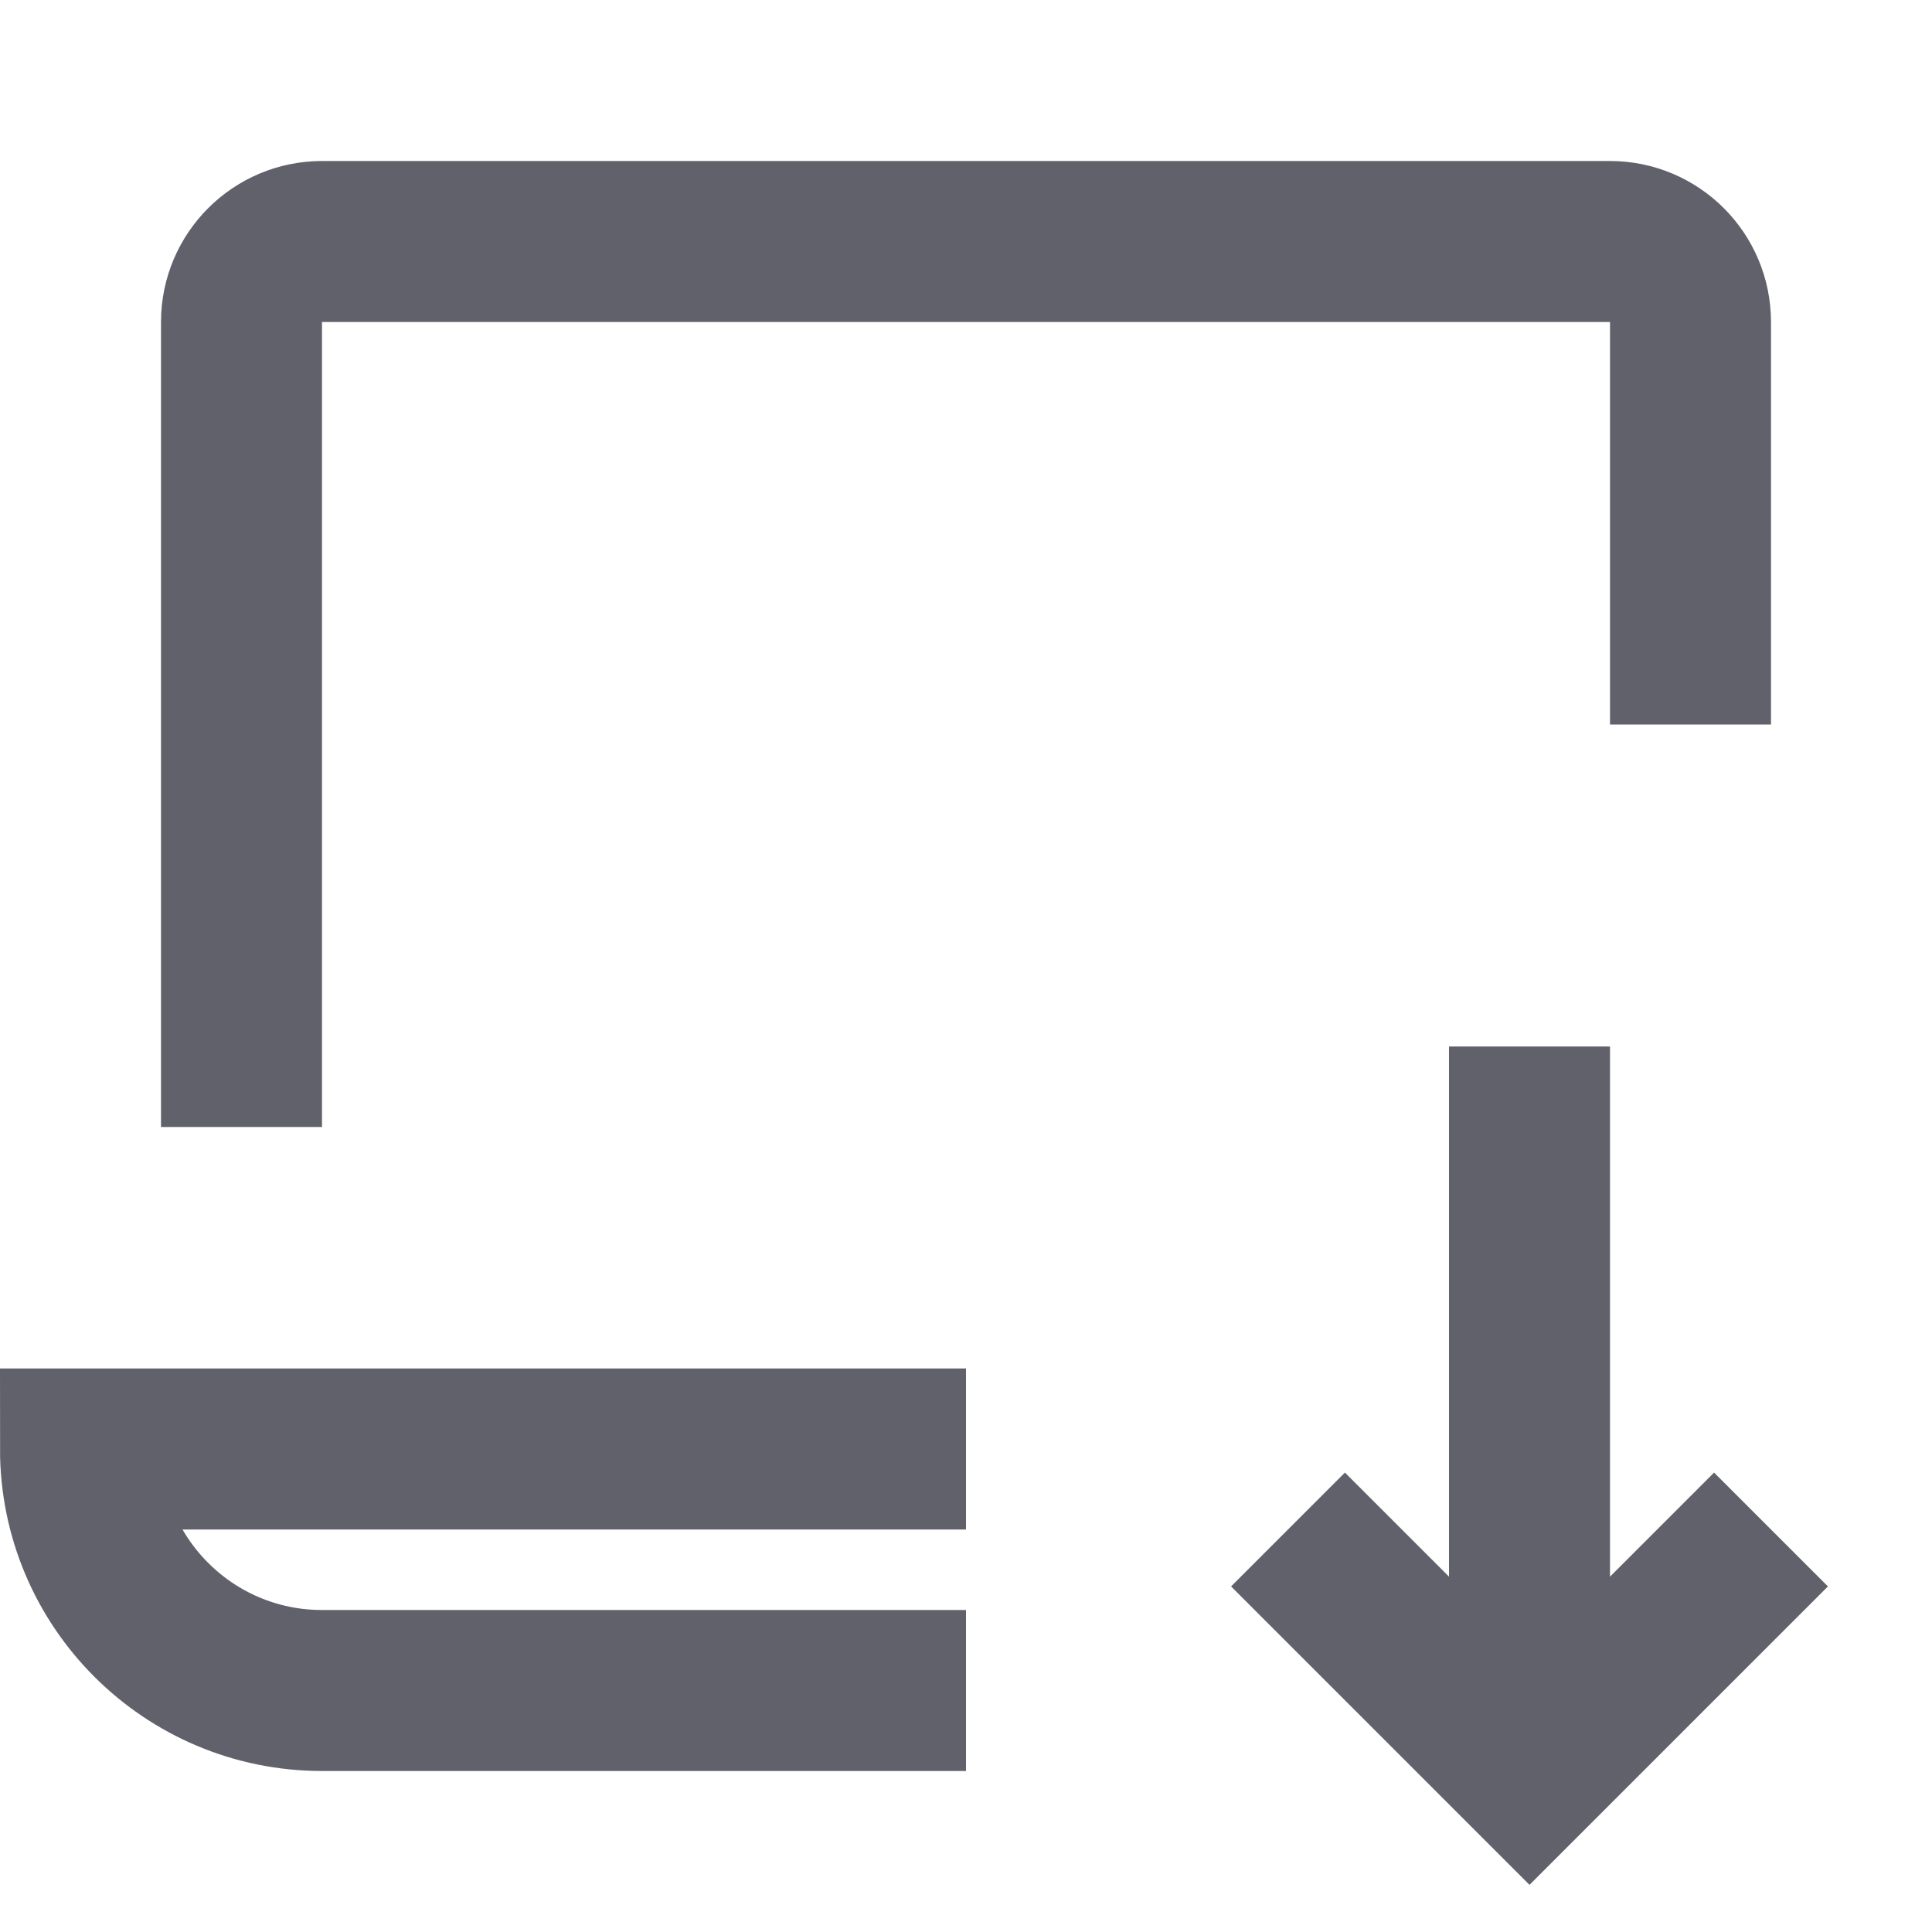 <svg xmlns="http://www.w3.org/2000/svg" height="24" width="24" viewBox="0 0 24 24"><line data-cap="butt" data-color="color-2" fill="none" stroke="#61616b" stroke-width="2" x1="19" y1="13" x2="19" y2="22"></line> <polyline data-color="color-2" fill="none" stroke="#61616b" stroke-width="2" points=" 22,19 19,22 16,19 "></polyline> <path fill="none" stroke="#61616b" stroke-width="2" d="M3,14V4 c0-0.552,0.448-1,1-1h16c0.552,0,1,0.448,1,1v5"></path> <path fill="none" stroke="#61616b" stroke-width="2" d="M12,18H1v0 c0,1.657,1.343,3,3,3h8"></path></svg>